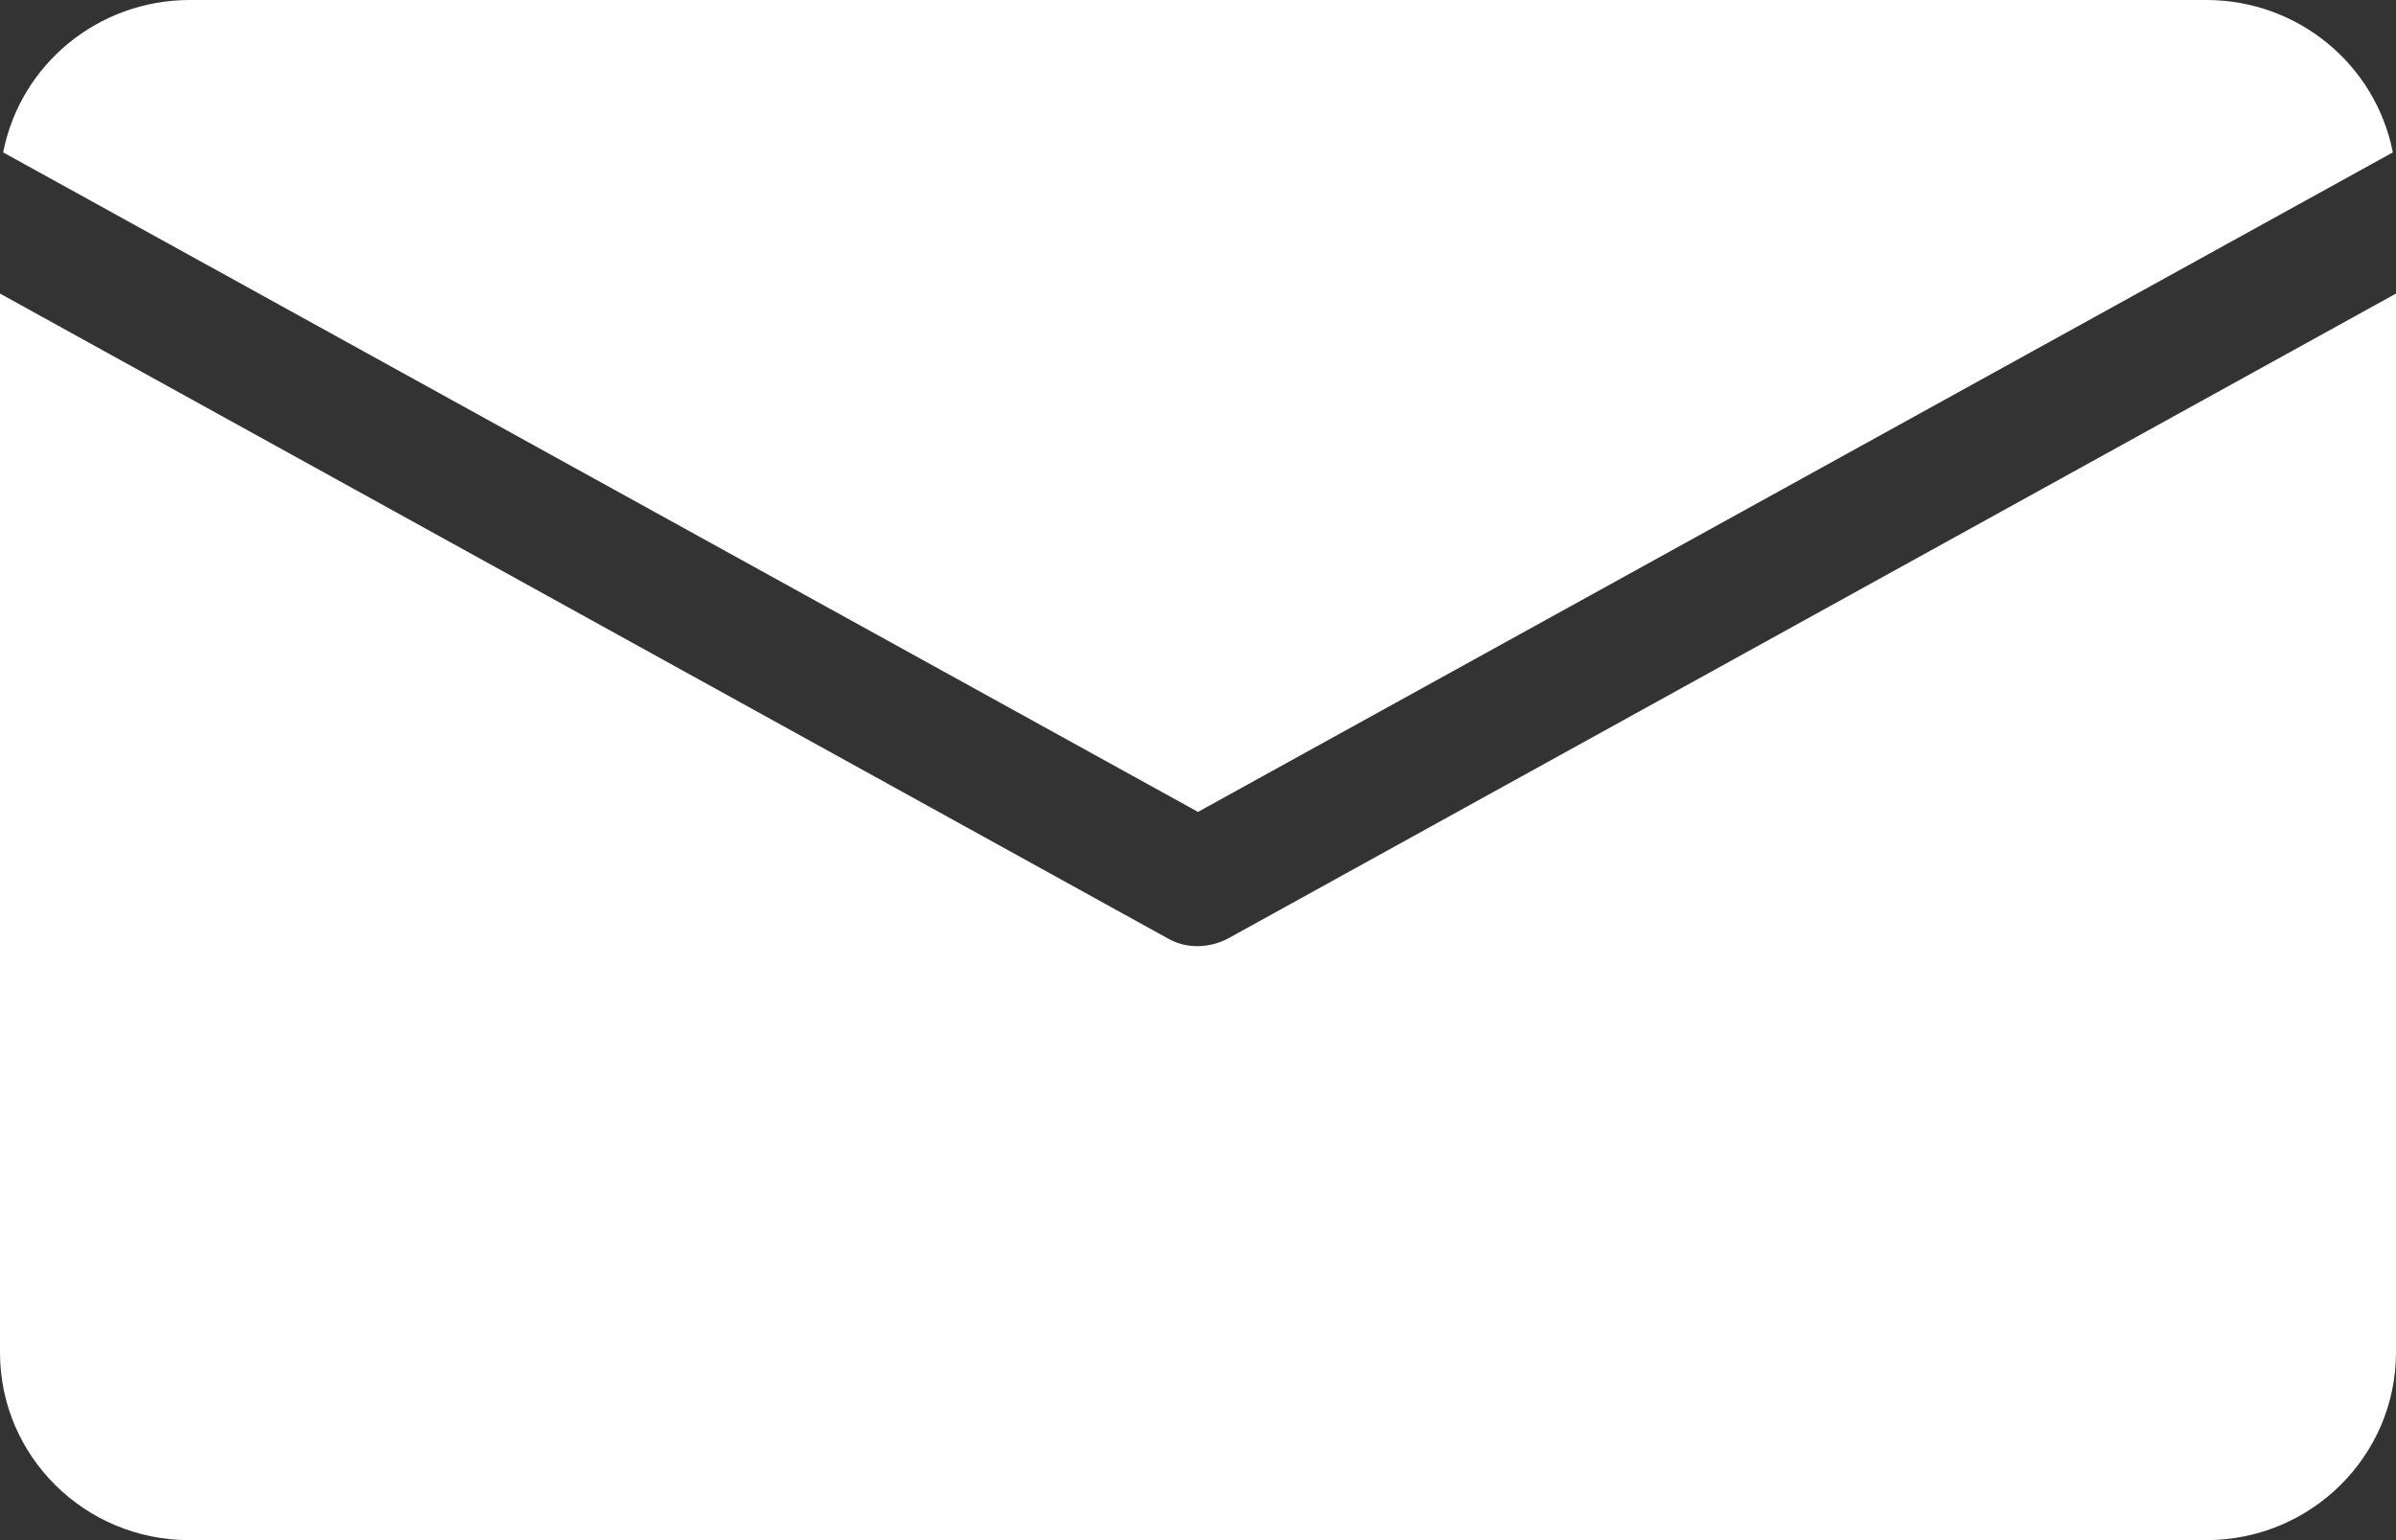 <svg width="28" height="18" viewBox="0 0 28 18" fill="none" xmlns="http://www.w3.org/2000/svg">
<rect x="0" y="0" width="28" height="18" fill="#333333" stroke="none"/>
<path d="M25.79 0H2.211C1.149 0.003 0.239 0.749 0.037 1.781L14 9.489L27.963 1.781C27.761 0.749 26.851 0.003 25.79 0ZM2.211 18H25.79C27.009 17.996 27.997 17.018 28 15.81V3.431L14.361 10.963C14.25 11.024 14.126 11.056 14 11.058C13.873 11.06 13.748 11.027 13.639 10.963L9.23872e-07 3.431V15.81C0.001 17.019 0.99 17.999 2.211 18Z" fill="white"/>
</svg>
